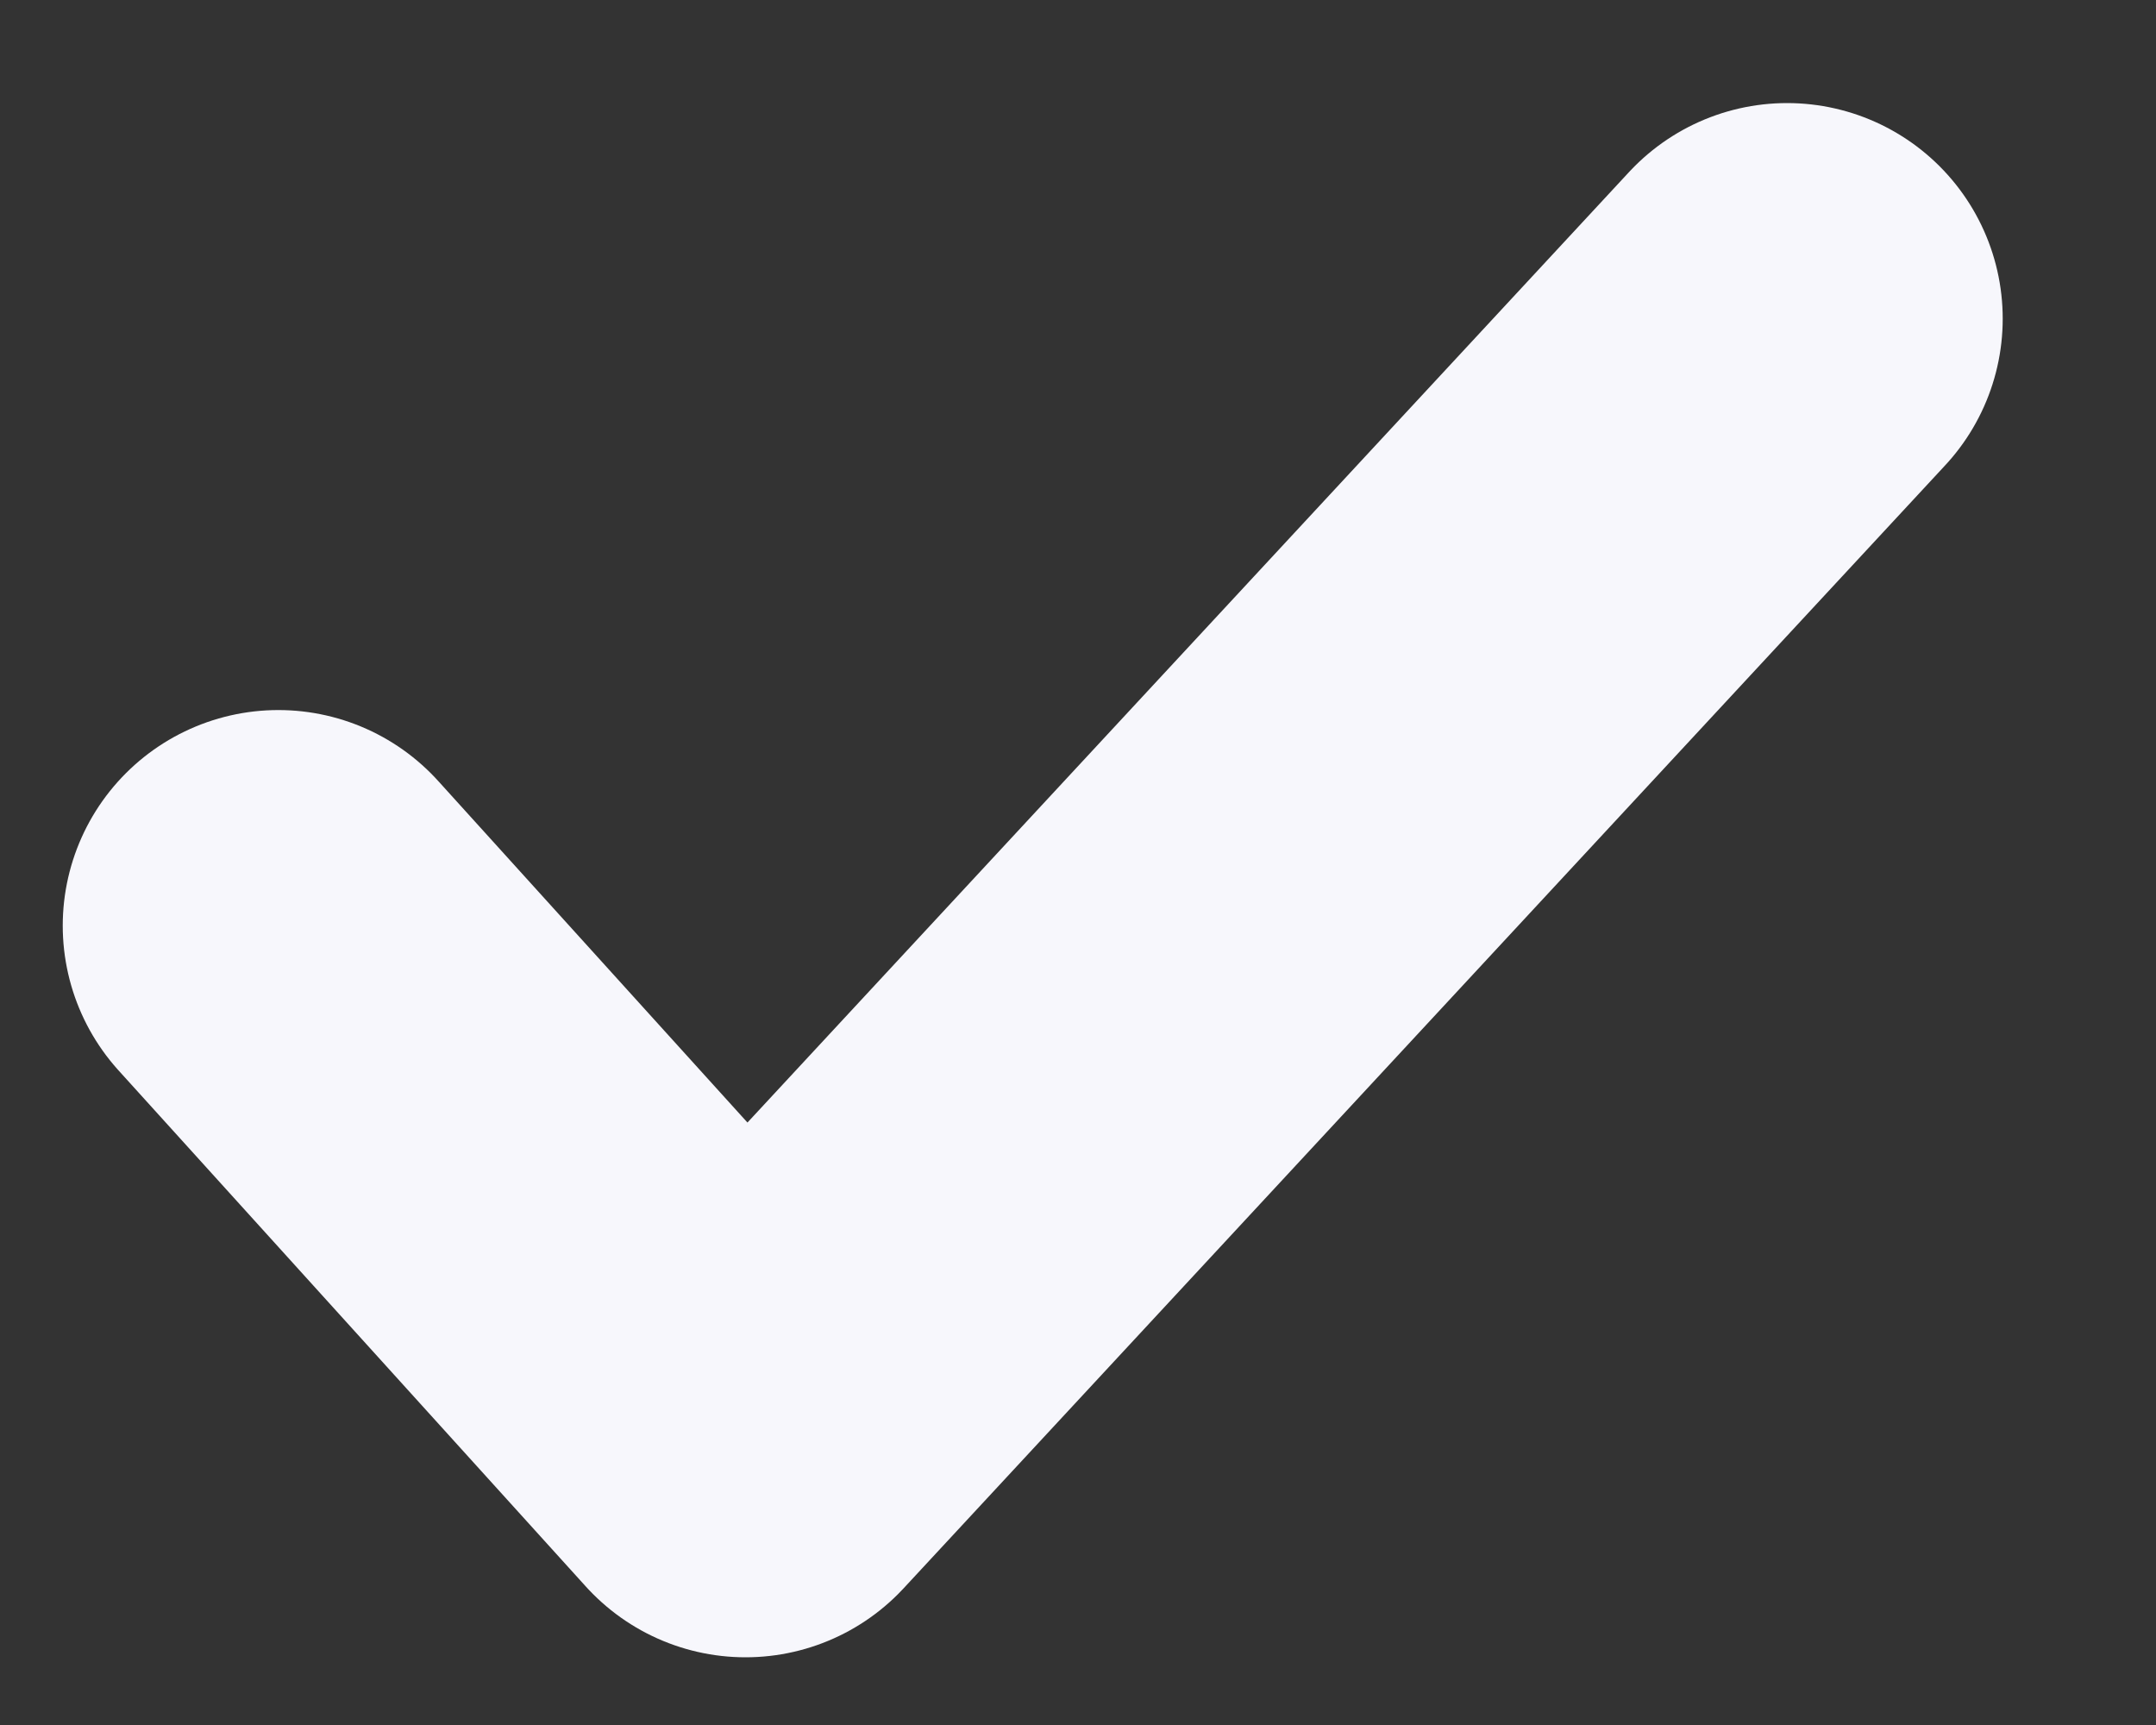 <svg width="10" height="8" viewBox="0 0 10 8" fill="none" xmlns="http://www.w3.org/2000/svg">
<rect x="0" y="0" width="10" height="8" fill="#333333" stroke="none"/>
<path d="M8.289 1.478L3.458 6.686L1.291 4.293" stroke="#F7F7FC" stroke-width="2" stroke-linecap="round" stroke-linejoin="round"/>
</svg>
